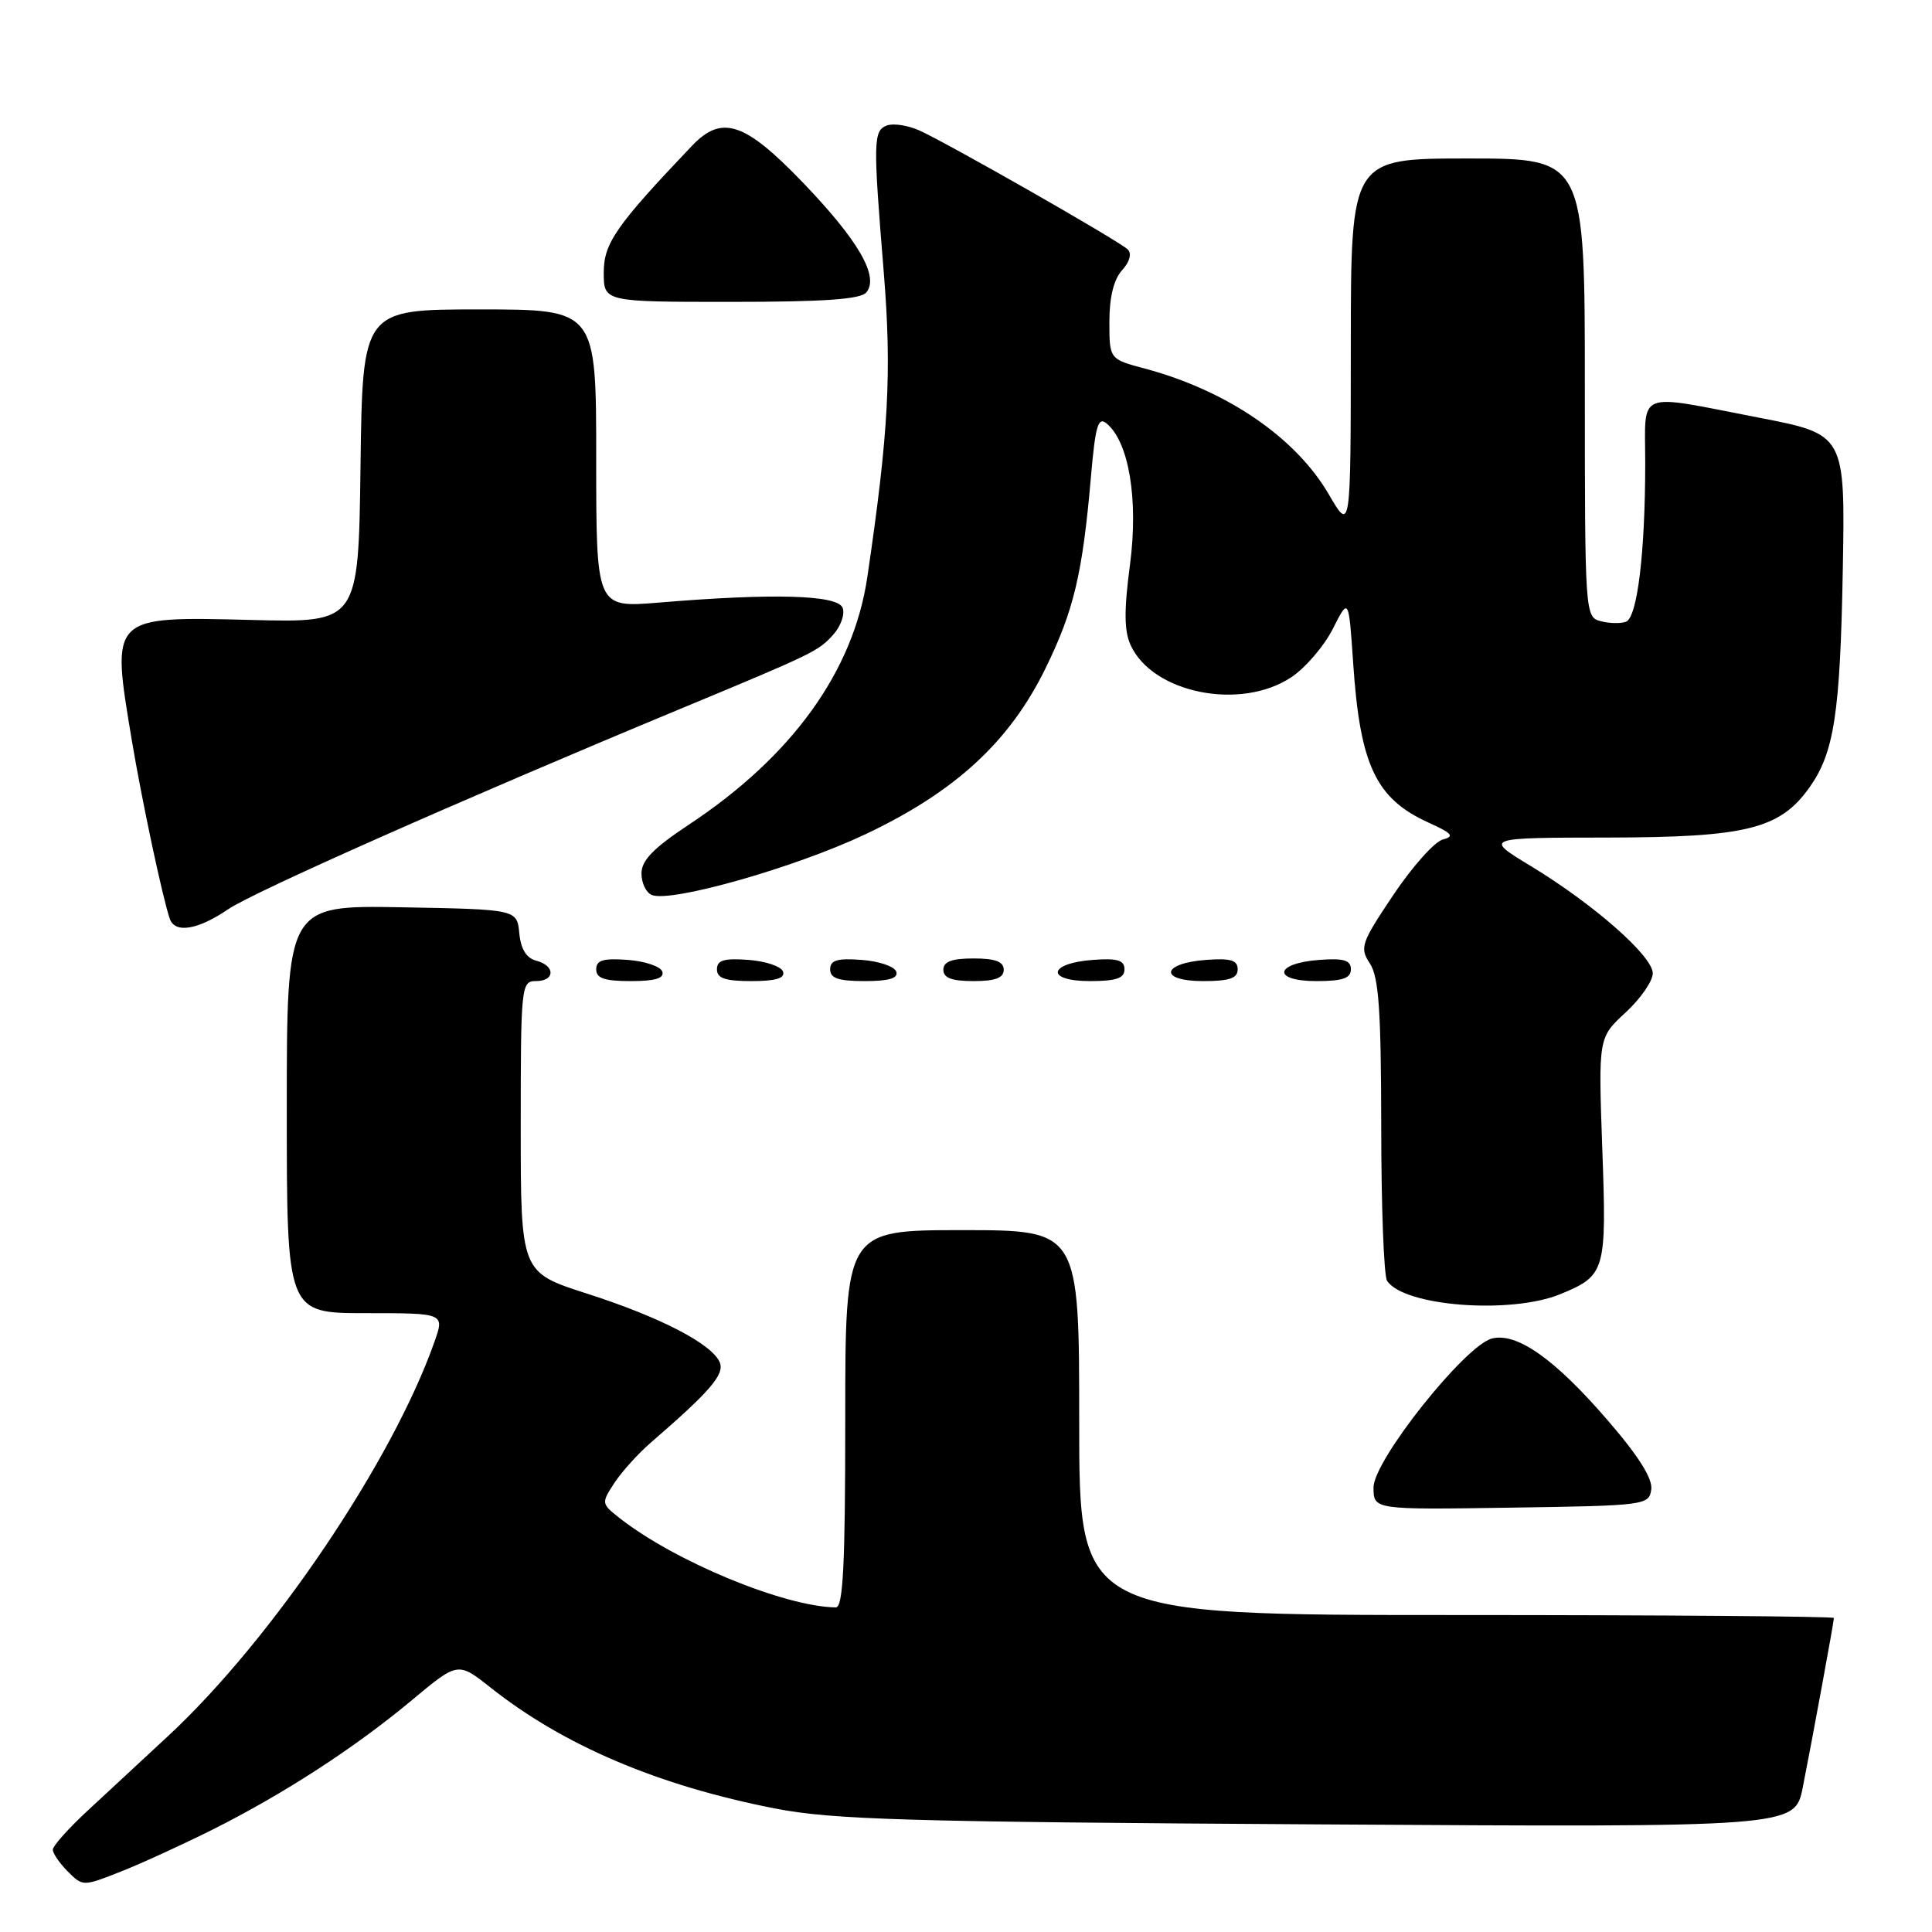 <?xml version="1.0" encoding="UTF-8" standalone="no"?>
<!DOCTYPE svg PUBLIC "-//W3C//DTD SVG 1.1//EN" "http://www.w3.org/Graphics/SVG/1.1/DTD/svg11.dtd" >
<svg xmlns="http://www.w3.org/2000/svg" xmlns:xlink="http://www.w3.org/1999/xlink" version="1.1" viewBox="0 0 256 256">
 <g >
 <path fill="currentColor"
d=" M 28.23 242.40 C 37.68 237.65 47.00 231.60 54.59 225.27 C 60.68 220.19 60.68 220.19 65.01 223.62 C 74.72 231.30 87.19 236.60 102.68 239.63 C 110.31 241.12 120.03 241.41 174.67 241.74 C 237.83 242.13 237.83 242.13 238.88 236.82 C 240.21 230.09 243.00 214.90 243.00 214.39 C 243.00 214.18 220.50 214.00 193.00 214.00 C 143.00 214.00 143.00 214.00 143.00 188.50 C 143.00 163.00 143.00 163.00 127.50 163.00 C 112.00 163.00 112.00 163.00 112.00 188.00 C 112.00 207.34 111.72 213.00 110.75 212.99 C 103.93 212.90 89.38 206.89 82.07 201.13 C 79.68 199.25 79.67 199.16 81.40 196.51 C 82.38 195.02 84.55 192.61 86.24 191.15 C 94.07 184.38 95.99 182.15 95.39 180.57 C 94.45 178.13 87.54 174.54 77.75 171.40 C 69.00 168.59 69.00 168.59 69.00 149.29 C 69.00 130.67 69.07 130.00 71.00 130.00 C 73.57 130.00 73.61 127.97 71.06 127.30 C 69.75 126.96 69.01 125.77 68.81 123.65 C 68.50 120.50 68.50 120.50 53.25 120.22 C 38.00 119.95 38.00 119.95 38.00 146.97 C 38.00 174.00 38.00 174.00 48.46 174.00 C 58.91 174.00 58.91 174.00 57.57 177.79 C 51.98 193.65 36.06 217.22 22.31 230.00 C 19.05 233.03 14.28 237.45 11.70 239.84 C 9.11 242.23 7.00 244.59 7.00 245.09 C 7.00 245.59 7.90 246.90 8.99 247.99 C 10.97 249.97 11.00 249.97 15.97 248.01 C 18.72 246.93 24.23 244.40 28.23 242.40 Z  M 218.80 197.37 C 219.01 195.94 217.12 192.93 213.01 188.18 C 206.03 180.08 201.00 176.53 197.69 177.36 C 194.14 178.26 182.00 193.51 182.00 197.09 C 182.00 200.05 182.00 200.05 200.25 199.77 C 218.01 199.51 218.51 199.44 218.80 197.37 Z  M 206.78 171.47 C 212.74 169.01 212.90 168.45 212.31 152.17 C 211.79 137.50 211.79 137.50 215.39 134.17 C 217.38 132.34 219.00 130.00 219.00 128.97 C 219.00 126.69 211.16 119.80 202.83 114.75 C 196.64 111.00 196.64 111.00 213.07 110.98 C 231.38 110.95 235.84 109.85 239.75 104.36 C 243.04 99.73 243.83 94.58 244.18 75.52 C 244.50 57.55 244.50 57.55 233.00 55.33 C 216.56 52.15 218.00 51.57 218.00 61.35 C 218.00 73.16 216.96 81.80 215.46 82.38 C 214.76 82.64 213.25 82.62 212.10 82.31 C 210.03 81.77 210.00 81.39 210.00 51.38 C 210.00 21.00 210.00 21.00 194.50 21.00 C 179.00 21.00 179.00 21.00 178.99 45.75 C 178.98 70.50 178.98 70.50 176.07 65.50 C 171.69 57.98 162.60 51.76 151.71 48.84 C 147.00 47.59 147.00 47.59 147.00 42.62 C 147.00 39.38 147.58 37.01 148.68 35.81 C 149.70 34.68 149.99 33.60 149.43 33.05 C 148.26 31.91 125.43 18.89 121.76 17.26 C 120.26 16.60 118.34 16.31 117.51 16.63 C 115.71 17.33 115.68 18.66 117.10 36.05 C 118.18 49.30 117.75 57.34 114.92 76.50 C 113.07 88.98 104.94 100.24 91.25 109.29 C 86.57 112.39 85.00 114.01 85.00 115.74 C 85.00 117.02 85.62 118.30 86.39 118.60 C 89.01 119.60 105.39 114.94 114.68 110.54 C 126.59 104.90 133.77 98.29 138.53 88.57 C 142.28 80.92 143.44 76.04 144.55 63.24 C 145.14 56.41 145.50 55.17 146.63 56.11 C 149.60 58.57 150.86 66.20 149.73 74.82 C 148.93 80.84 148.95 83.60 149.81 85.47 C 152.71 91.86 164.40 94.20 171.10 89.74 C 172.97 88.50 175.45 85.61 176.61 83.32 C 178.71 79.16 178.71 79.16 179.30 87.83 C 180.21 101.42 182.30 105.83 189.31 109.01 C 192.45 110.43 192.77 110.83 191.16 111.25 C 190.09 111.53 187.14 114.83 184.62 118.59 C 180.34 124.98 180.14 125.56 181.52 127.67 C 182.70 129.47 183.00 133.90 183.02 149.21 C 183.02 159.82 183.37 169.04 183.79 169.70 C 185.95 173.09 200.19 174.19 206.78 171.47 Z  M 87.76 128.75 C 87.53 128.06 85.47 127.36 83.17 127.19 C 79.93 126.95 79.00 127.23 79.00 128.44 C 79.00 129.63 80.10 130.00 83.58 130.00 C 86.80 130.00 88.04 129.63 87.76 128.75 Z  M 103.76 128.75 C 103.53 128.06 101.47 127.36 99.17 127.19 C 95.93 126.95 95.00 127.23 95.00 128.44 C 95.00 129.63 96.10 130.00 99.58 130.00 C 102.80 130.00 104.04 129.63 103.76 128.75 Z  M 118.76 128.75 C 118.53 128.06 116.47 127.36 114.17 127.19 C 110.93 126.95 110.00 127.23 110.00 128.44 C 110.00 129.63 111.10 130.00 114.58 130.00 C 117.80 130.00 119.04 129.63 118.76 128.75 Z  M 133.00 128.50 C 133.00 127.42 131.89 127.00 129.00 127.00 C 126.11 127.00 125.00 127.42 125.00 128.50 C 125.00 129.58 126.11 130.00 129.00 130.00 C 131.89 130.00 133.00 129.58 133.00 128.50 Z  M 149.00 128.44 C 149.00 127.23 148.07 126.95 144.83 127.19 C 138.86 127.63 138.51 130.00 144.42 130.00 C 147.90 130.00 149.00 129.63 149.00 128.44 Z  M 164.00 128.44 C 164.00 127.23 163.07 126.95 159.83 127.19 C 153.86 127.63 153.51 130.00 159.42 130.00 C 162.90 130.00 164.00 129.63 164.00 128.44 Z  M 179.00 128.44 C 179.00 127.23 178.07 126.95 174.83 127.19 C 168.86 127.63 168.51 130.00 174.42 130.00 C 177.90 130.00 179.00 129.63 179.00 128.44 Z  M 30.25 120.47 C 33.65 118.16 61.26 105.93 90.00 93.99 C 107.79 86.60 108.42 86.30 110.39 84.12 C 111.41 82.99 111.98 81.38 111.65 80.54 C 111.00 78.82 102.44 78.58 87.25 79.85 C 79.00 80.53 79.00 80.53 79.00 60.77 C 79.00 41.00 79.00 41.00 63.52 41.00 C 48.04 41.00 48.04 41.00 47.77 61.75 C 47.50 82.50 47.50 82.50 33.42 82.15 C 14.55 81.68 14.71 81.53 17.45 98.00 C 18.78 105.99 21.54 118.97 22.50 121.75 C 23.19 123.72 26.21 123.22 30.25 120.47 Z  M 114.79 38.75 C 116.53 36.66 113.76 31.86 106.35 24.15 C 98.68 16.18 95.65 15.17 91.70 19.31 C 81.63 29.89 80.00 32.23 80.00 36.11 C 80.00 40.00 80.00 40.00 96.88 40.00 C 109.16 40.00 114.04 39.66 114.79 38.75 Z "/>
</g>
</svg>